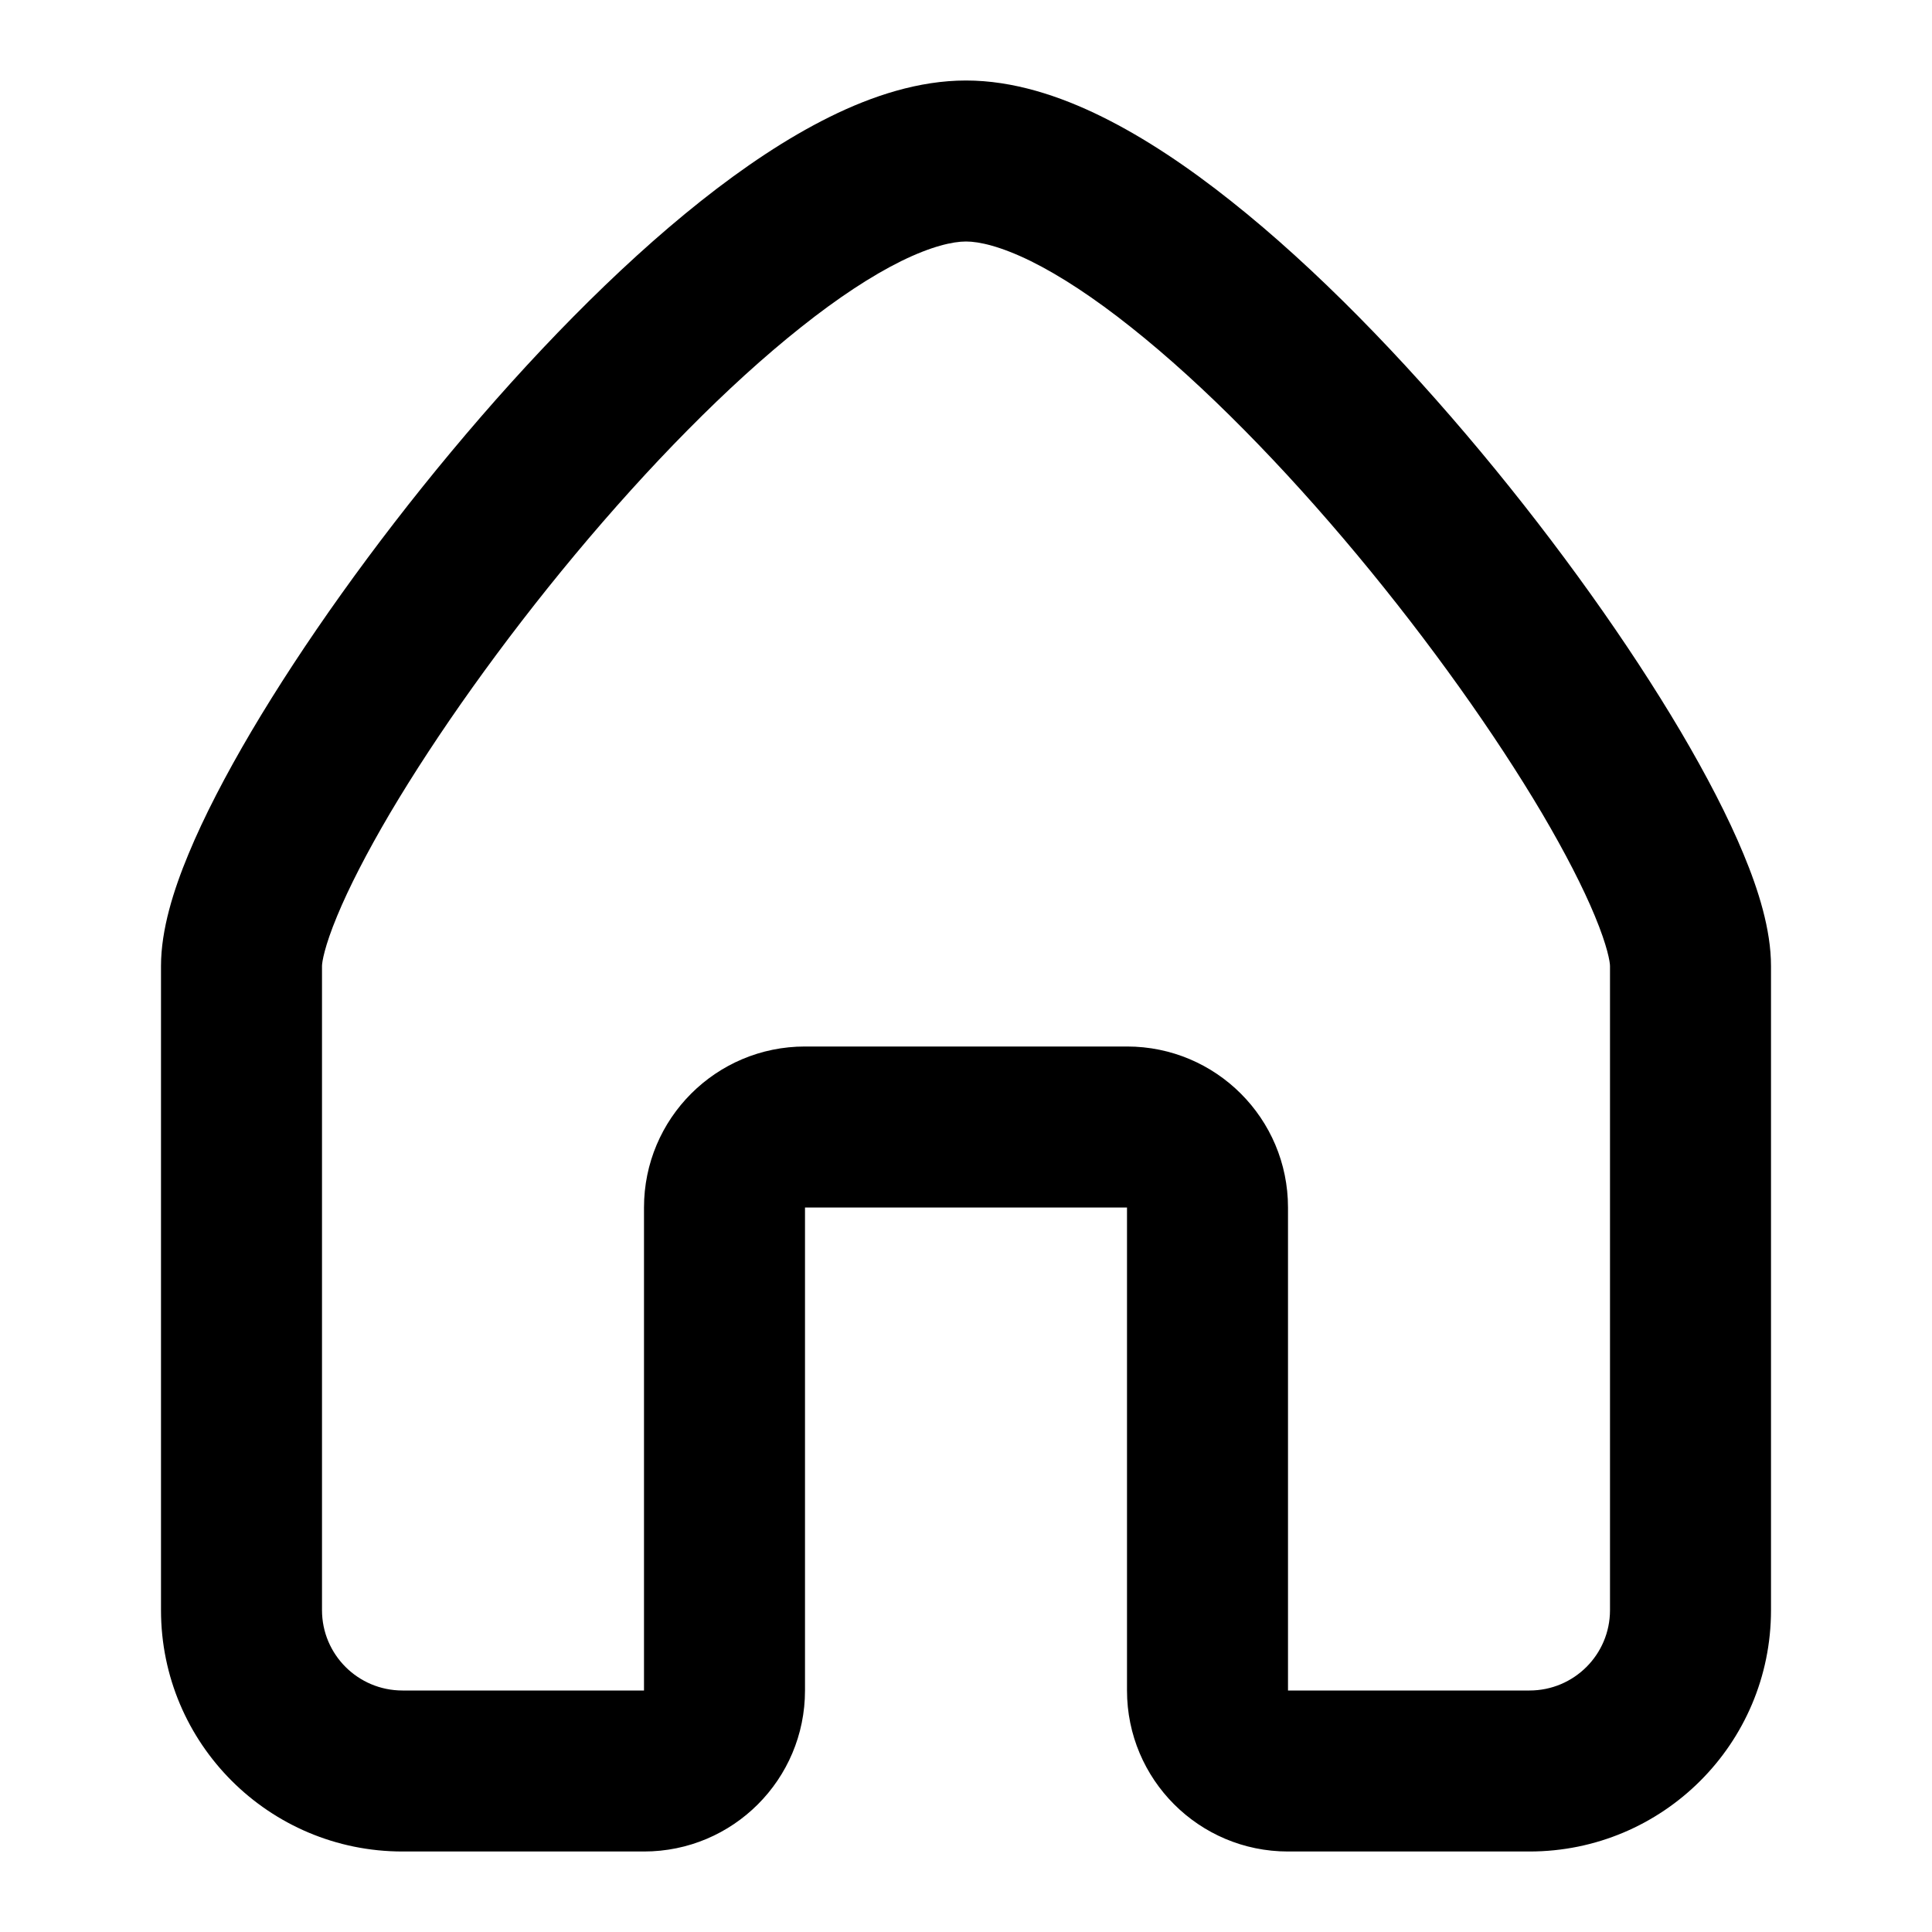 <?xml version="1.0" encoding="utf-8"?><!-- Uploaded to: SVG Repo, www.svgrepo.com, Generator: SVG Repo Mixer Tools -->
<svg width="800px" height="800px" viewBox="0 0 24 24" xmlns="http://www.w3.org/2000/svg">
<path fill-rule="evenodd" clip-rule="evenodd" d="M4.188 11.379C4.03 11.759 4 11.953 4 12V20.002C4 20.553 4.447 21 5 21H8V15C8 13.895 8.895 13 10 13H14C15.105 13 16 13.895 16 15V21H19C19.553 21 20 20.553 20 20.002V12C20 11.953 19.97 11.759 19.812 11.379C19.666 11.026 19.444 10.593 19.155 10.102C18.576 9.124 17.765 7.98 16.857 6.89C15.947 5.798 14.964 4.79 14.05 4.065C13.594 3.702 13.174 3.426 12.806 3.244C12.429 3.059 12.164 3 12 3C11.836 3 11.571 3.059 11.194 3.244C10.826 3.426 10.406 3.702 9.95 4.065C9.036 4.79 8.053 5.798 7.143 6.89C6.235 7.98 5.424 9.124 4.845 10.102C4.556 10.593 4.334 11.026 4.188 11.379ZM10.309 1.451C10.835 1.191 11.414 1 12 1C12.586 1 13.165 1.191 13.691 1.451C14.225 1.715 14.766 2.079 15.293 2.498C16.349 3.335 17.428 4.452 18.393 5.61C19.36 6.77 20.236 8.001 20.877 9.085C21.196 9.626 21.467 10.146 21.66 10.613C21.843 11.053 22 11.547 22 12V20.002C22 21.66 20.656 23 19 23H16C14.895 23 14 22.105 14 21V15H10V21C10 22.105 9.105 23 8 23H5C3.344 23 2 21.66 2 20.002V12C2 11.547 2.157 11.053 2.34 10.613C2.533 10.146 2.804 9.626 3.123 9.085C3.764 8.001 4.64 6.77 5.607 5.61C6.572 4.452 7.651 3.335 8.706 2.498C9.234 2.079 9.775 1.715 10.309 1.451Z"/>
</svg>